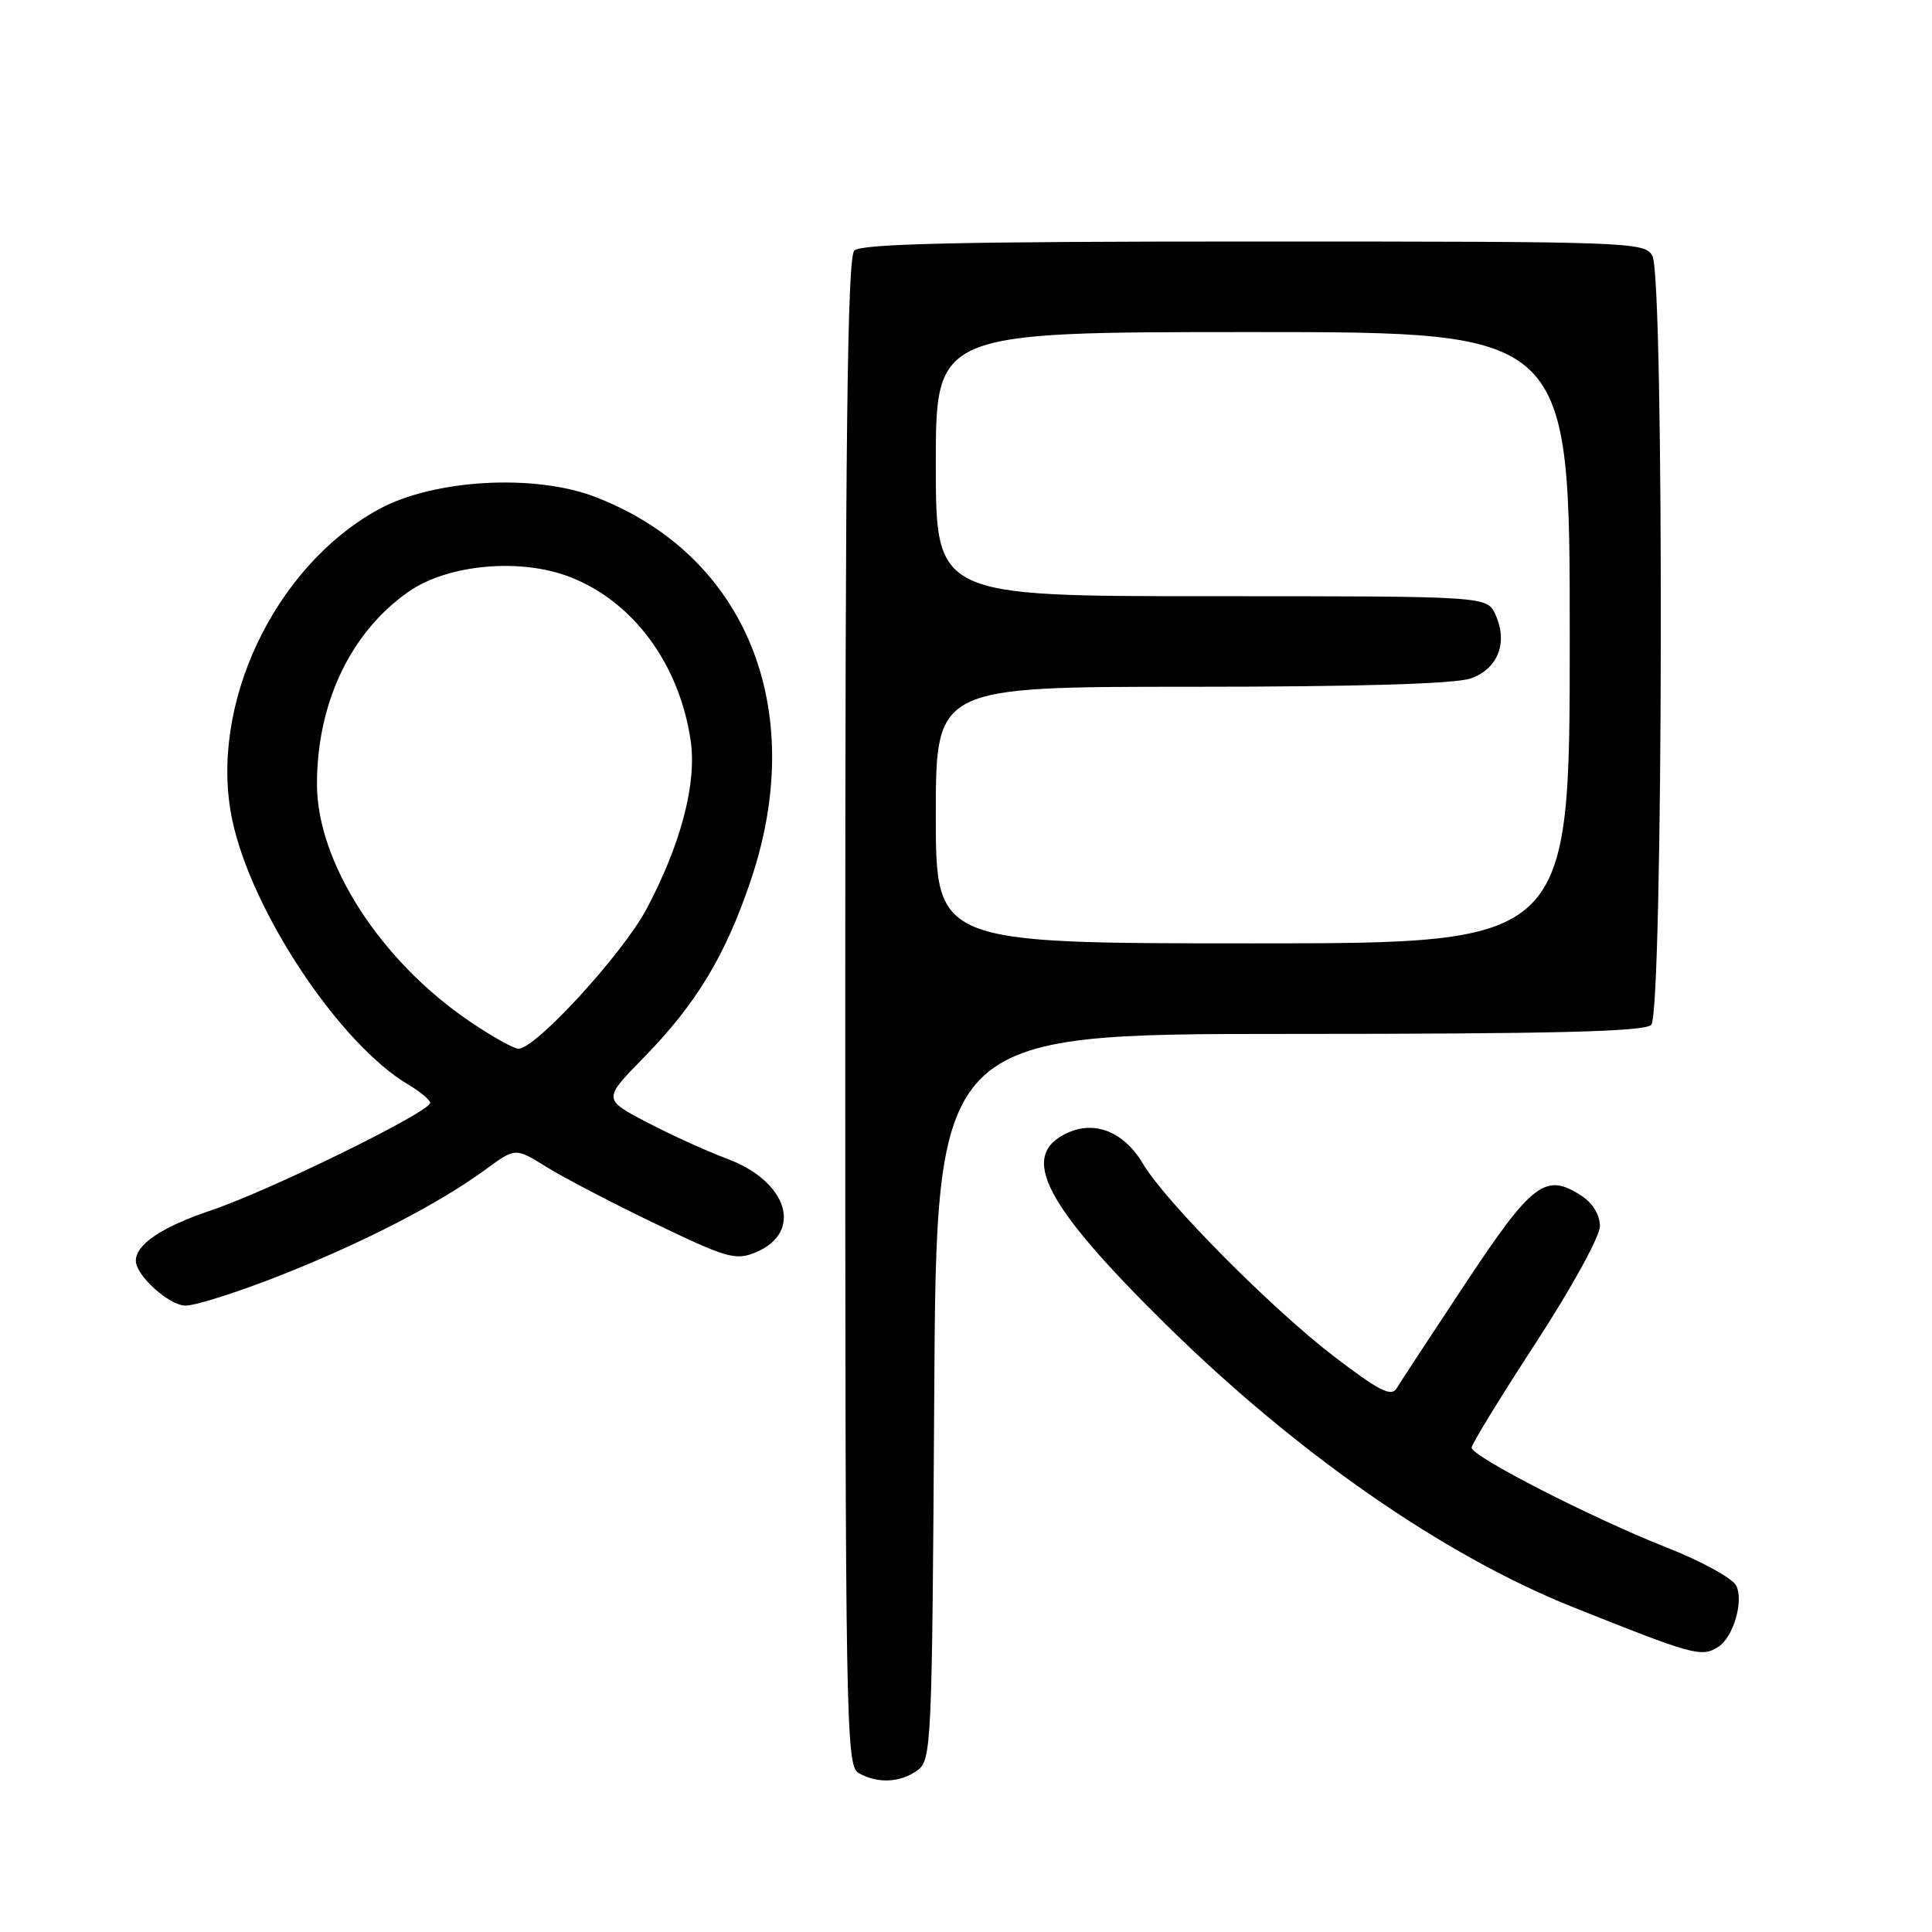 <?xml version="1.0" encoding="UTF-8" standalone="no"?>
<!DOCTYPE svg PUBLIC "-//W3C//DTD SVG 1.1//EN" "http://www.w3.org/Graphics/SVG/1.1/DTD/svg11.dtd" >
<svg xmlns="http://www.w3.org/2000/svg" xmlns:xlink="http://www.w3.org/1999/xlink" version="1.1" viewBox="0 0 256 256">
 <g >
 <path fill="currentColor"
d=" M 121.56 234.58 C 123.43 233.22 123.51 231.35 123.79 185.08 C 124.07 137.00 124.07 137.00 170.84 137.00 C 205.87 137.00 217.90 136.70 218.80 135.80 C 220.38 134.22 220.54 36.87 218.96 33.93 C 217.96 32.06 216.32 32.00 166.16 32.00 C 127.24 32.00 114.10 32.30 113.20 33.20 C 112.28 34.12 112.00 57.90 112.00 134.15 C 112.00 228.10 112.10 233.96 113.75 234.92 C 116.23 236.37 119.30 236.23 121.56 234.58 Z  M 227.69 218.21 C 229.69 216.94 231.10 212.06 230.04 210.08 C 229.51 209.09 225.35 206.82 220.79 205.03 C 210.94 201.15 195.00 192.99 195.00 191.82 C 195.00 191.36 198.82 185.12 203.50 177.94 C 208.24 170.66 212.00 163.83 212.00 162.47 C 212.00 161.00 211.04 159.41 209.56 158.45 C 204.81 155.34 203.06 156.66 194.22 170.00 C 189.66 176.88 185.54 183.16 185.06 183.96 C 184.36 185.13 182.73 184.30 176.73 179.71 C 168.49 173.40 154.41 159.20 151.49 154.26 C 148.95 149.96 145.05 148.39 141.32 150.17 C 135.02 153.18 138.36 159.61 154.52 175.53 C 171.86 192.60 191.23 206.06 208.30 212.90 C 224.45 219.36 225.45 219.64 227.69 218.21 Z  M 37.27 168.95 C 48.32 164.57 58.20 159.47 64.40 154.92 C 68.30 152.07 68.30 152.07 72.40 154.62 C 74.66 156.03 81.16 159.42 86.86 162.16 C 96.30 166.71 97.48 167.04 100.12 165.95 C 106.48 163.31 104.42 156.54 96.34 153.54 C 93.68 152.55 88.89 150.37 85.70 148.70 C 79.89 145.66 79.89 145.66 85.35 140.08 C 92.30 132.97 96.17 126.54 99.53 116.51 C 107.13 93.83 98.80 73.46 78.80 65.82 C 70.76 62.75 57.45 63.52 50.21 67.47 C 36.34 75.05 27.60 93.54 30.77 108.63 C 33.32 120.78 45.01 138.35 54.14 143.74 C 55.71 144.67 57.00 145.75 57.00 146.13 C 57.00 147.33 35.79 157.74 27.99 160.37 C 21.46 162.57 18.00 164.88 18.00 167.06 C 18.00 169.01 22.42 173.00 24.59 173.00 C 25.93 173.00 31.64 171.18 37.27 168.95 Z  M 124.00 108.00 C 124.00 91.00 124.00 91.00 157.85 91.00 C 179.89 91.00 192.80 90.62 194.86 89.90 C 198.50 88.63 199.85 85.15 198.15 81.43 C 197.04 79.00 197.04 79.00 160.52 79.00 C 124.00 79.00 124.00 79.00 124.00 61.50 C 124.00 44.00 124.00 44.00 166.00 44.00 C 208.00 44.00 208.00 44.00 208.00 84.50 C 208.00 125.00 208.00 125.00 166.00 125.00 C 124.00 125.00 124.00 125.00 124.00 108.00 Z  M 62.25 135.35 C 50.40 127.32 42.00 114.27 42.00 103.91 C 42.00 93.11 46.49 83.71 54.19 78.37 C 59.36 74.79 68.87 73.91 75.43 76.42 C 83.87 79.64 90.02 87.96 91.52 98.15 C 92.34 103.79 90.23 111.85 85.68 120.43 C 82.51 126.39 70.92 139.04 68.69 138.96 C 68.04 138.94 65.14 137.31 62.25 135.35 Z "/>
</g>
</svg>